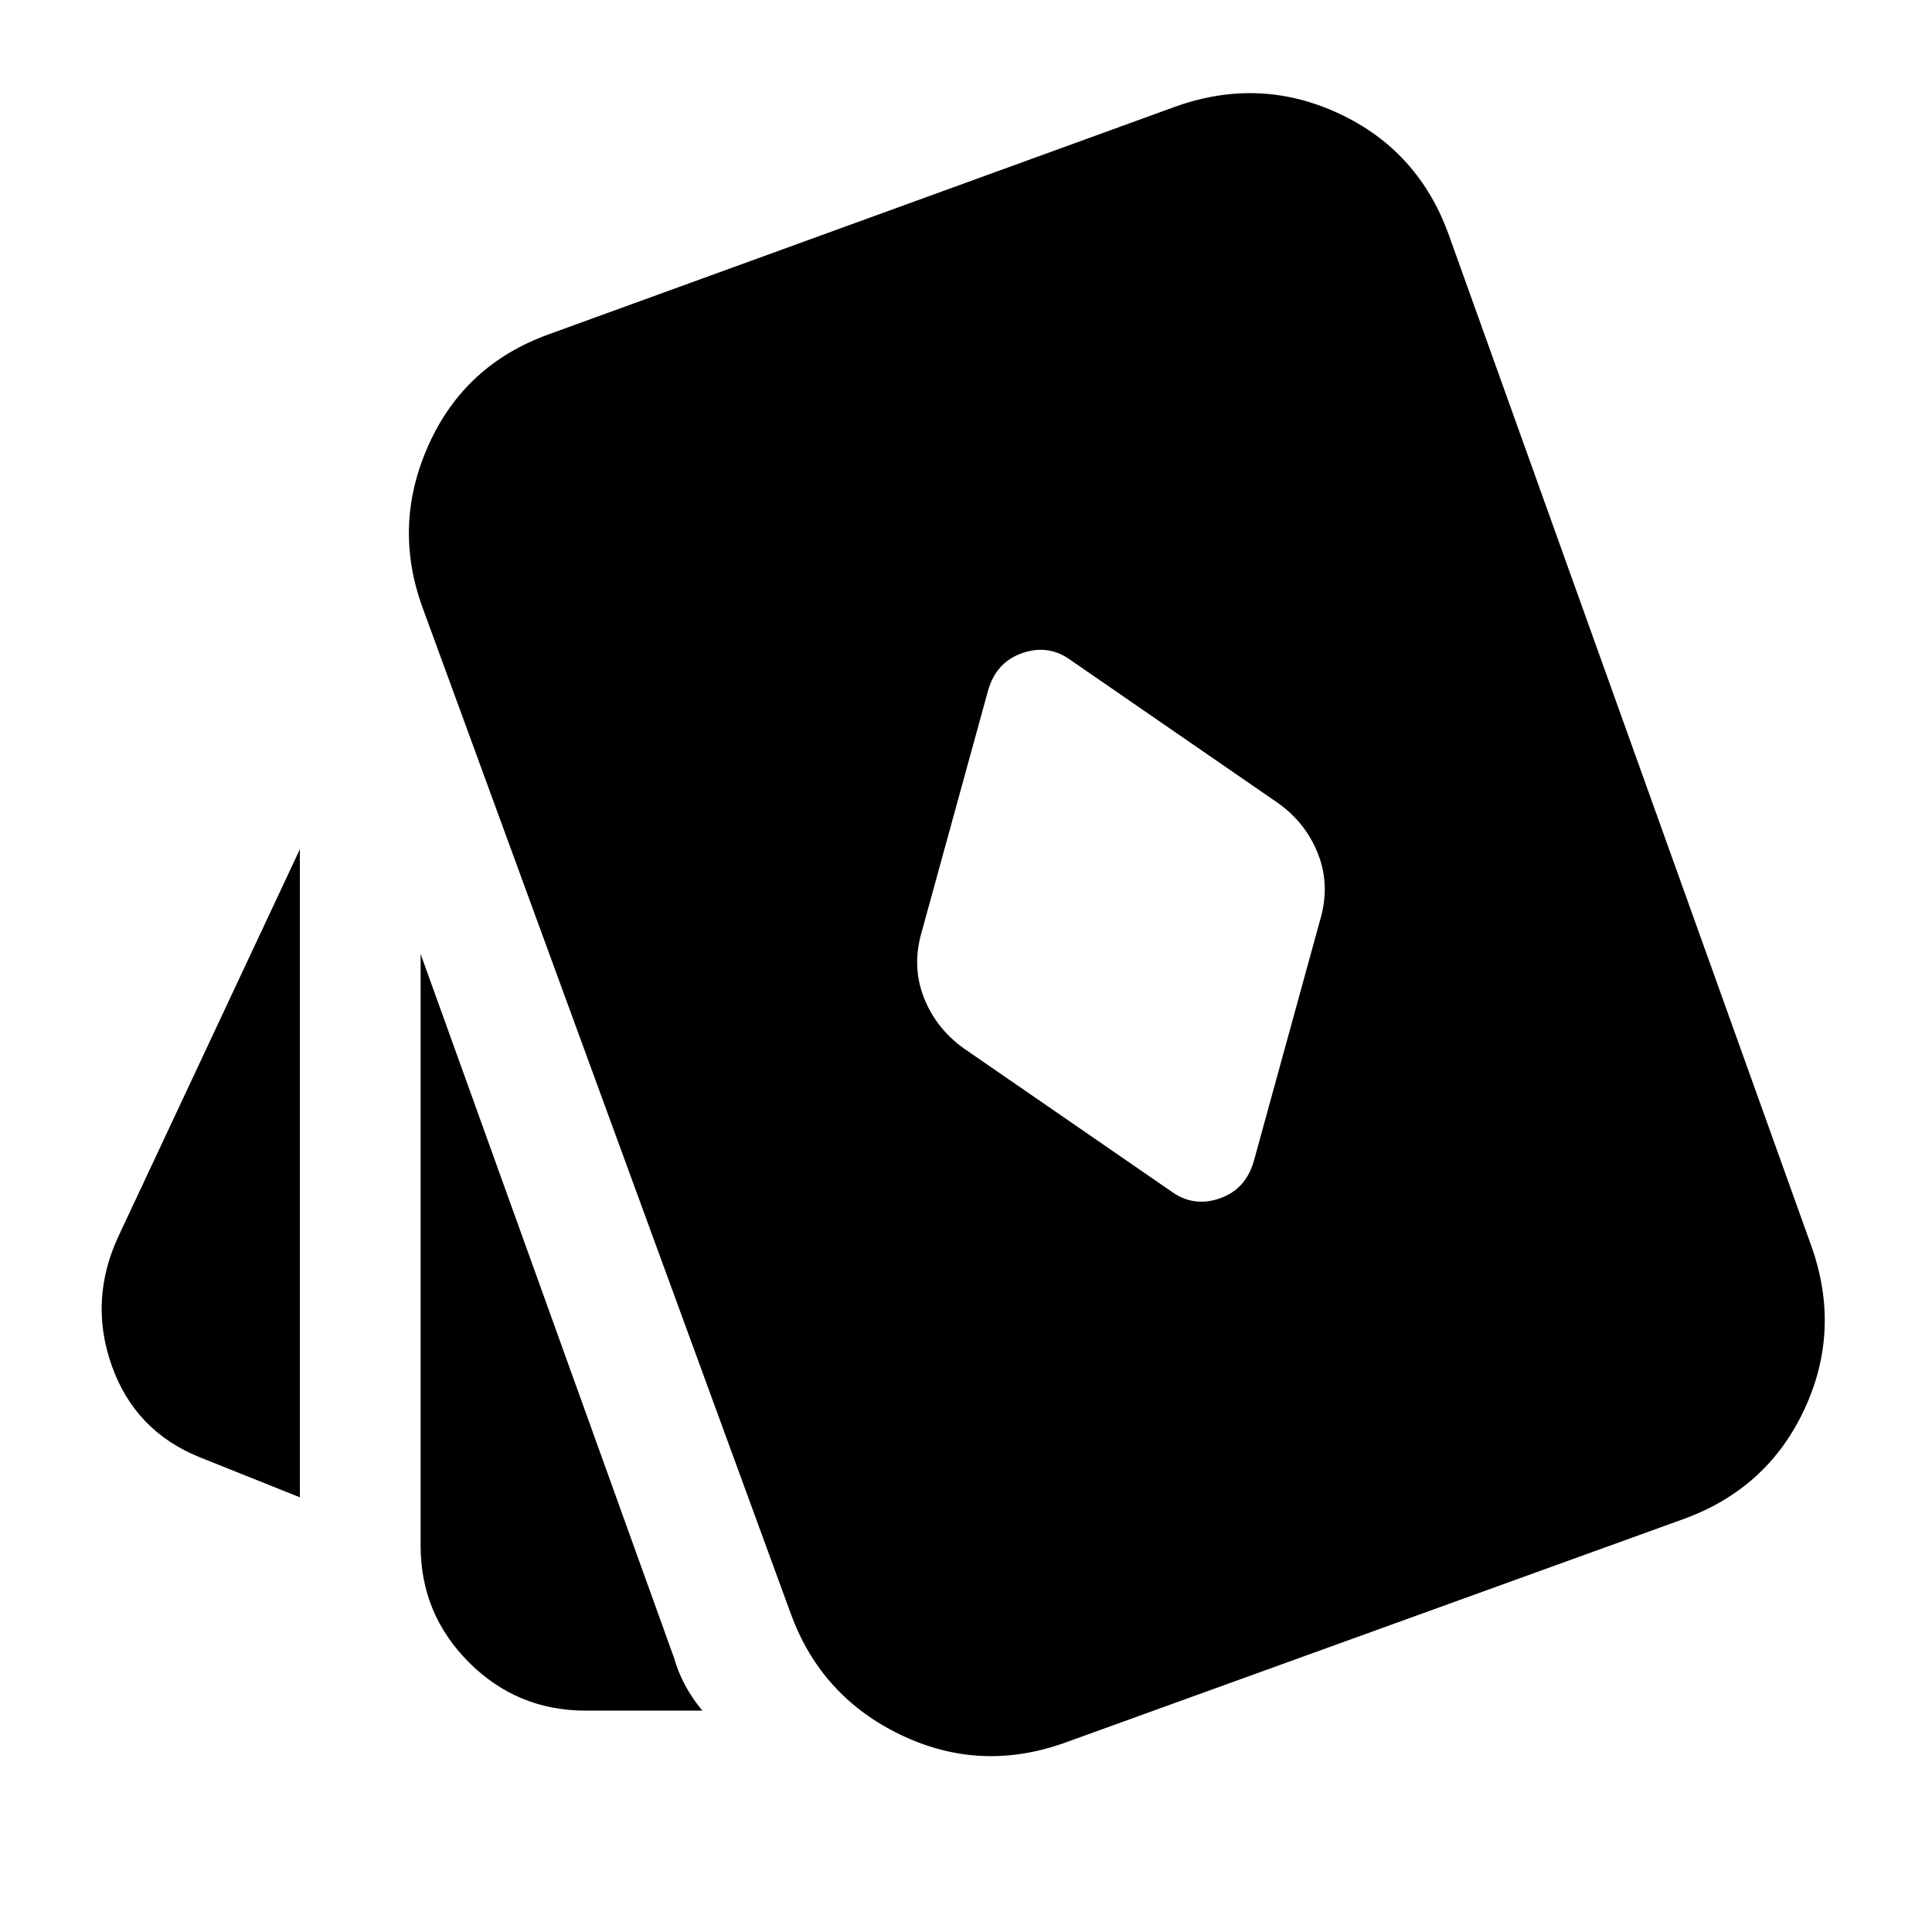 <svg xmlns="http://www.w3.org/2000/svg" height="24" viewBox="0 -960 960 960" width="24"><path d="m623-383 33-120q5-17-1-32.5T635-561l-103-71q-11-8-24-3.5T491-617l-33 120q-5 17 1 32.5t20 25.5l103 71q11 8 24 3.5t17-18.5ZM149-216l-50-20q-32-13-43.5-45.5T59-346l90-192v322Zm142 106q-34 0-58-24t-24-58v-294l126 350q2 7 5.5 13.5T349-110h-58Zm238 16q-42 15-81.5-4T393-158L210-658q-15-41 3-81t60-55l311-113q42-15 81.5 3.5T720-843l180 502q15 42-3.5 81.5T836-205L529-94Z"/></svg>